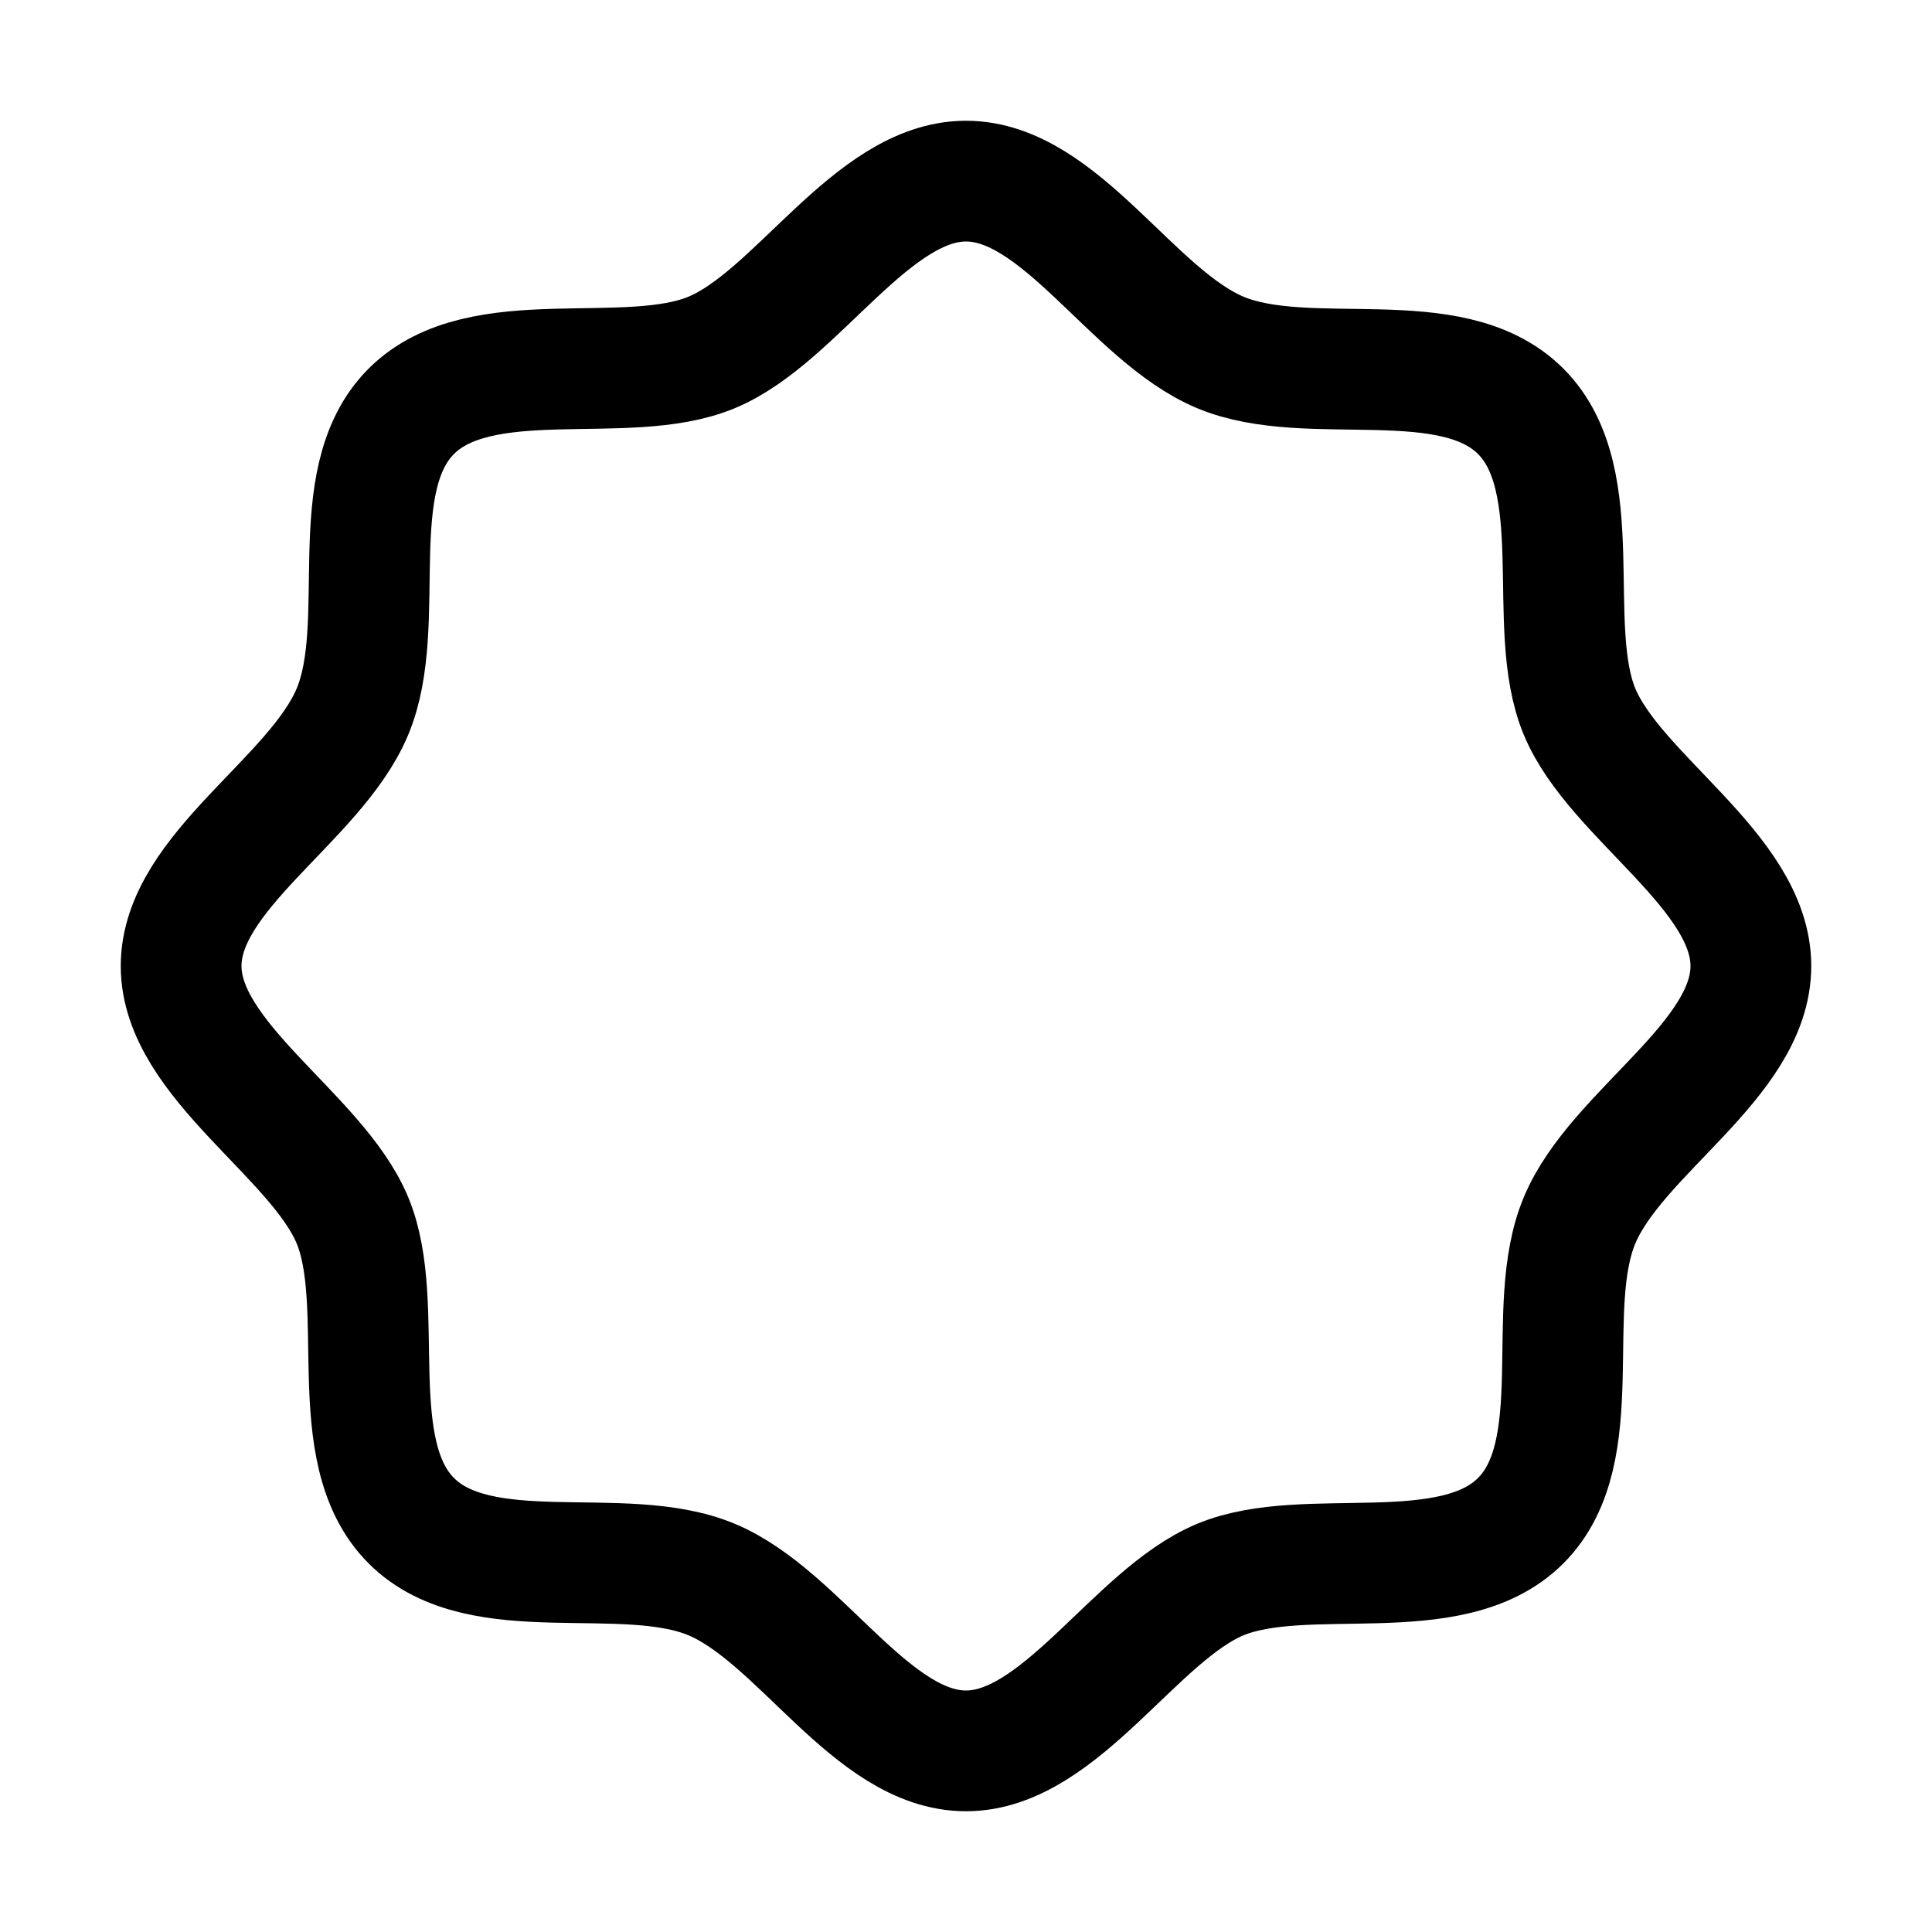 <svg xmlns="http://www.w3.org/2000/svg" viewBox="0 0 256 256" width="20" height="20"><path fill="none" d="M0 0h256v256H0z"/><path d="M54.5 201.5c-9.2-9.2-3.1-28.5-7.8-39.8S24 140.5 24 128s17.8-22 22.7-33.7-1.4-30.6 7.8-39.8 28.5-3.1 39.8-7.8S115.5 24 128 24s22 17.8 33.7 22.7 30.6-1.4 39.8 7.8 3.1 28.5 7.8 39.8S232 115.5 232 128s-17.8 22-22.7 33.7 1.4 30.6-7.8 39.8-28.5 3.1-39.8 7.8S140.5 232 128 232s-22-17.8-33.7-22.7-30.6 1.4-39.8-7.8z" fill="none" stroke="#000" stroke-linecap="round" stroke-linejoin="round" stroke-width="16"/></svg>